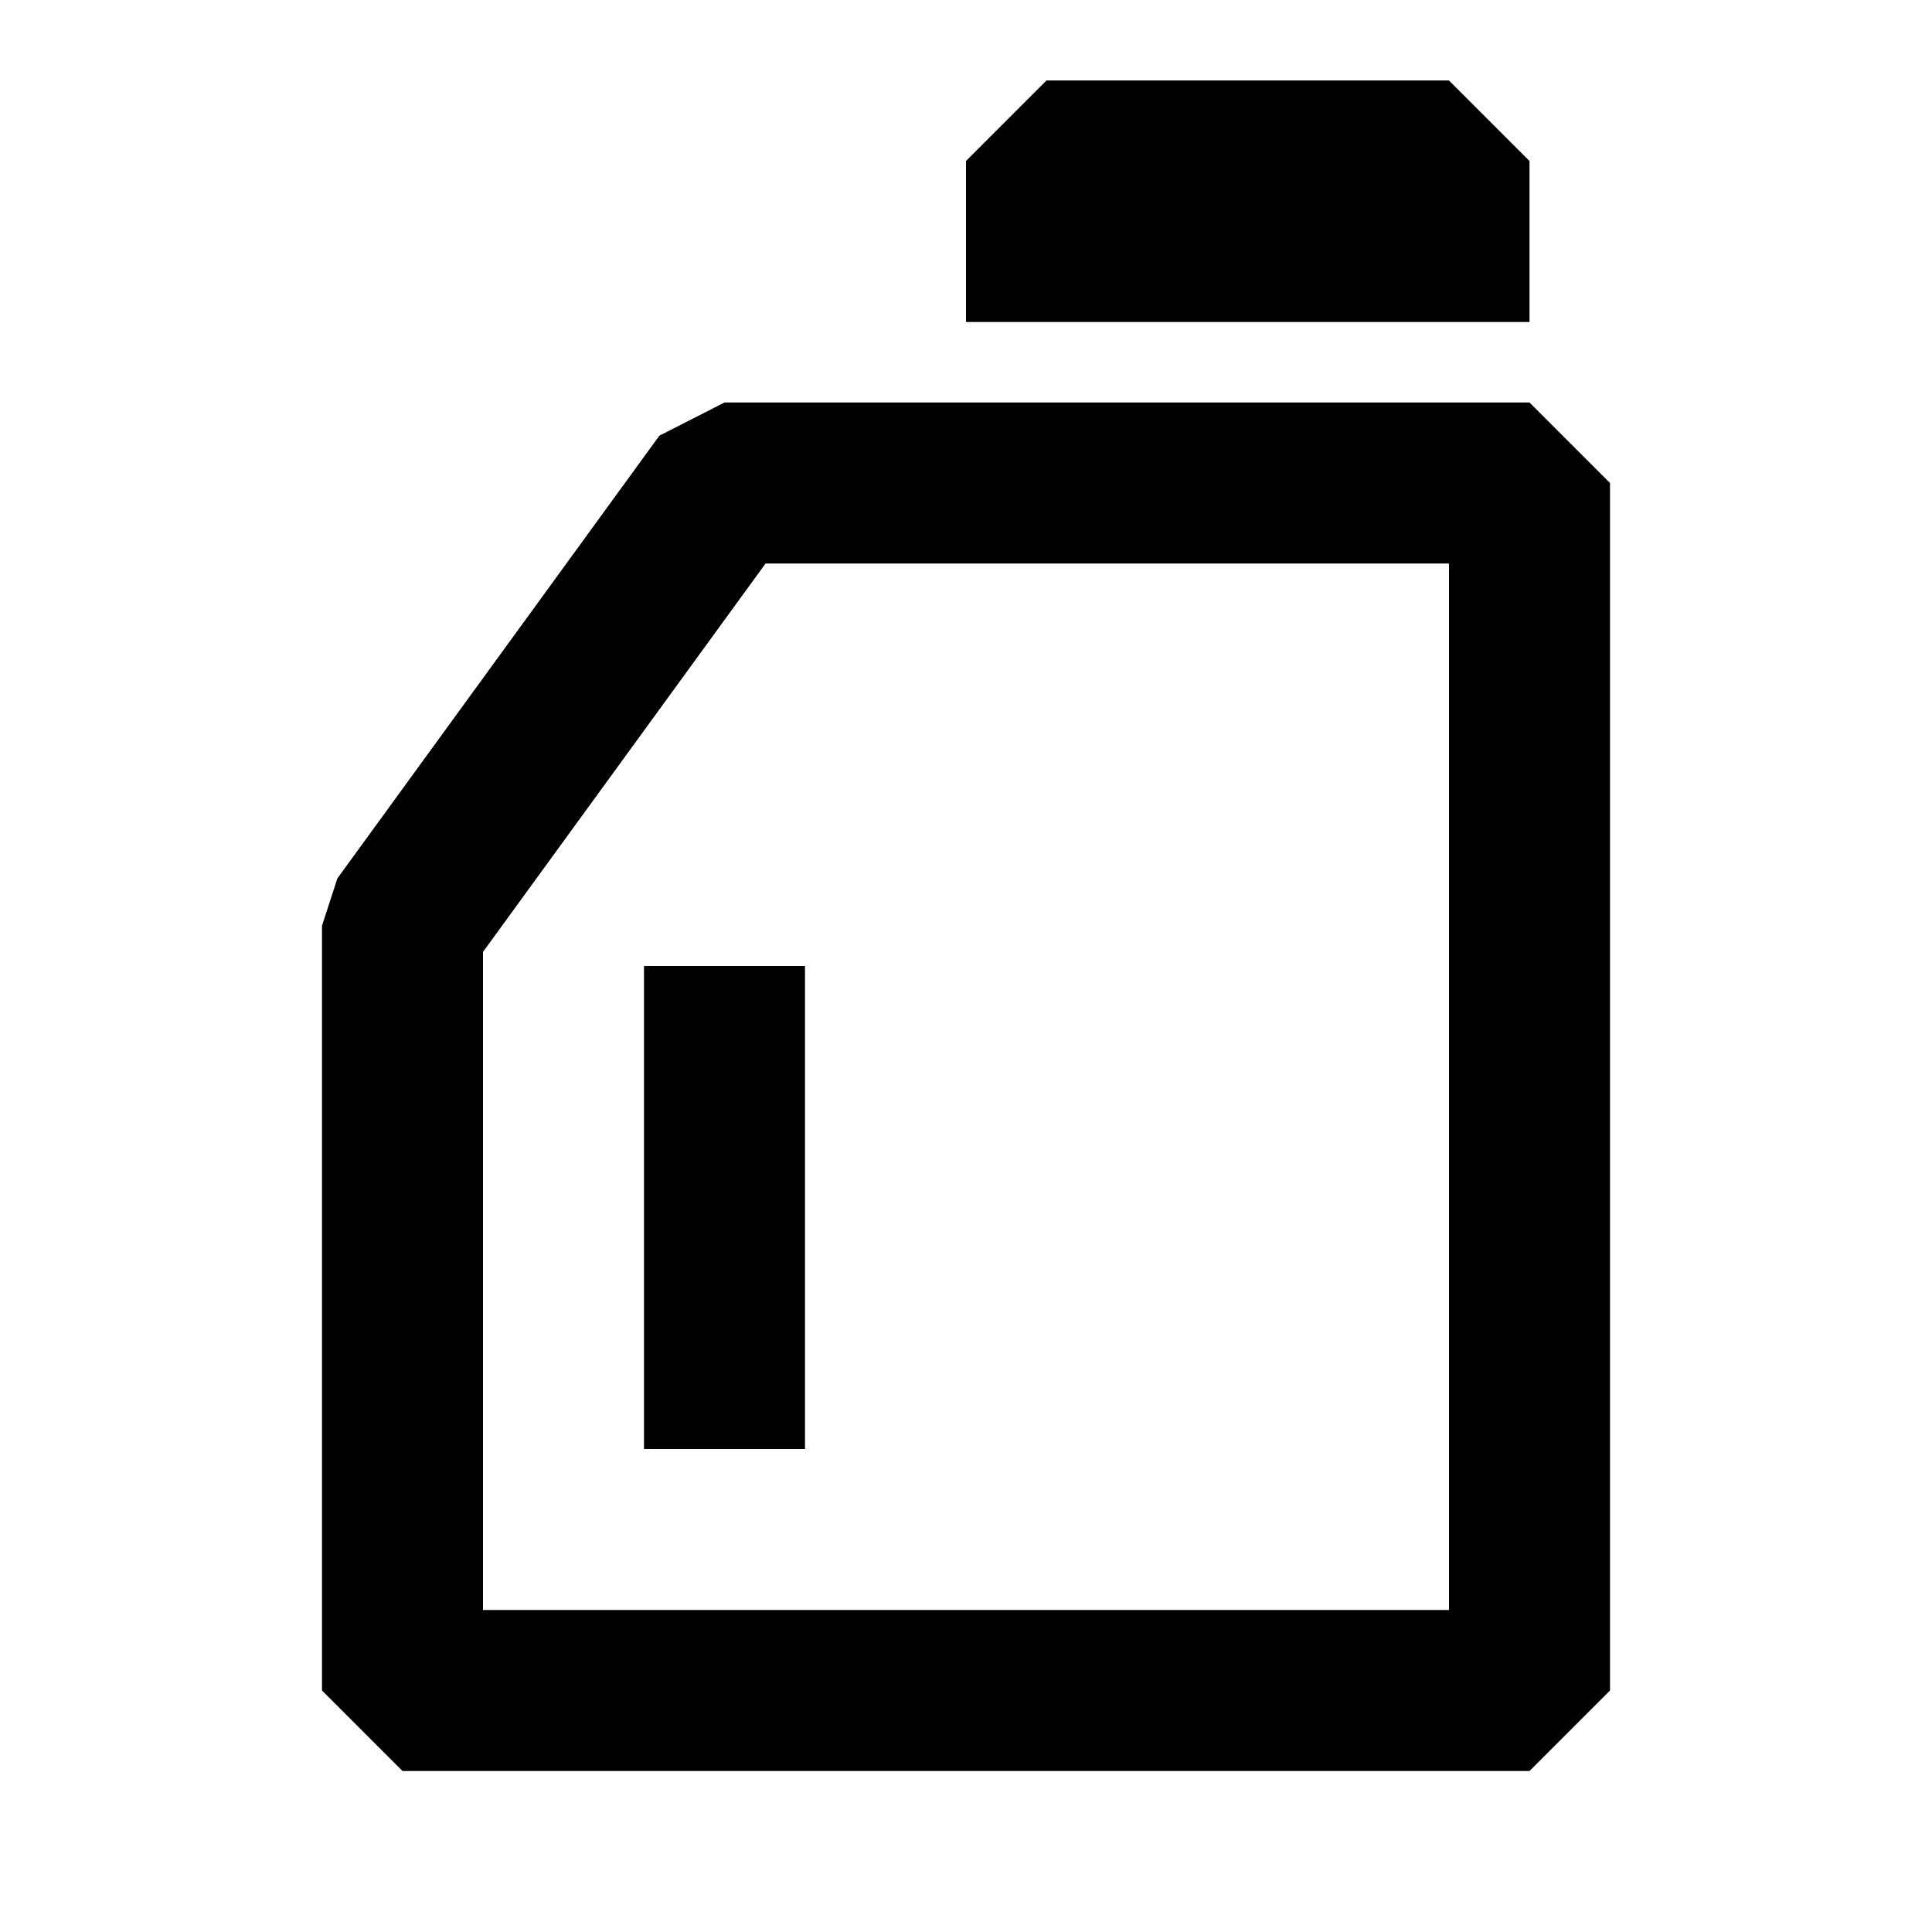 <svg xmlns="http://www.w3.org/2000/svg" width="24" height="24" fill="none">
  <path fill="currentColor" d="m12 2 1-1h5l1 1v2h-7zM8 12v6h2v-6z" />
  <path
    fill="currentColor"
    d="M8.191 5.412 9 5h10l1 1v15l-1 1H5l-1-1v-9.5l.191-.588zM9.51 7 6 11.825V20h12V7z"
  />
</svg>
